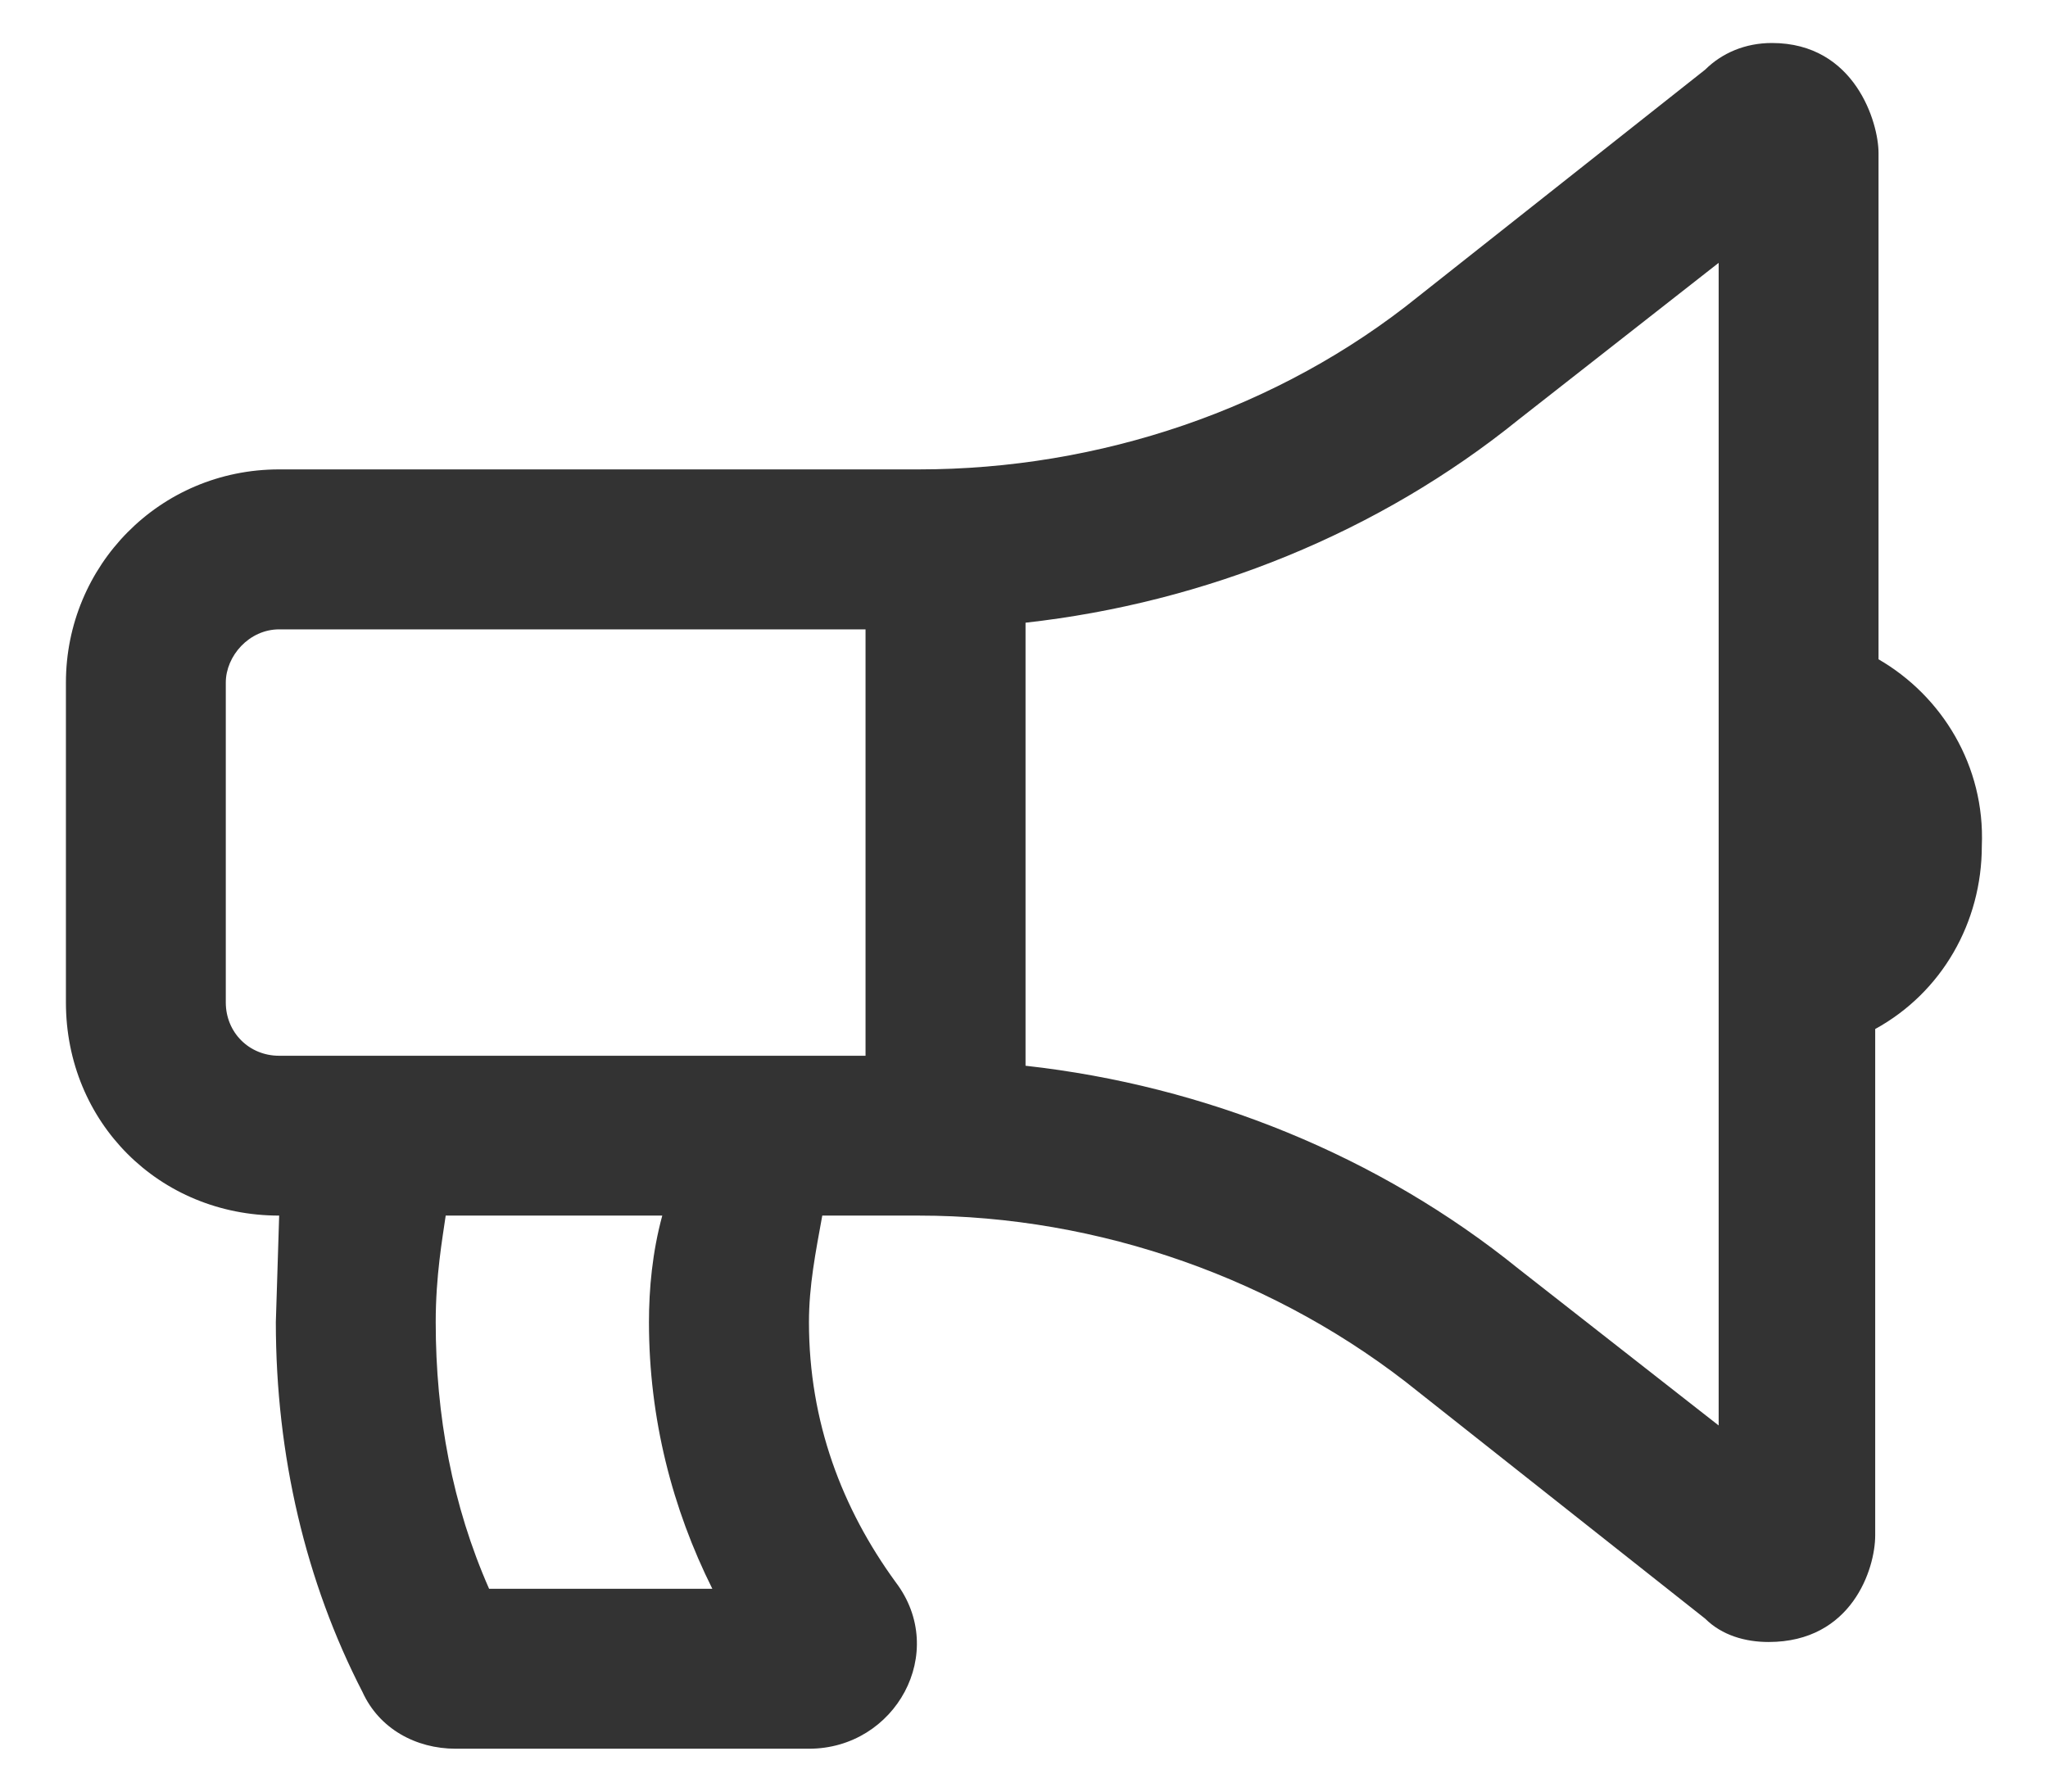 <svg width="16" height="14" viewBox="0 0 16 14" fill="none" xmlns="http://www.w3.org/2000/svg">
<path d="M14.676 5.152V1.195C14.676 0.961 14.494 0.336 13.843 0.336C13.635 0.336 13.453 0.414 13.322 0.544L11.084 2.314C9.99 3.199 8.585 3.668 7.179 3.668H2.181C1.244 3.668 0.515 4.423 0.515 5.334V7.833C0.515 8.77 1.244 9.499 2.181 9.499L2.155 10.332C2.155 11.374 2.389 12.363 2.832 13.222C2.962 13.508 3.248 13.665 3.56 13.665H6.32C6.997 13.665 7.413 12.91 6.997 12.363C6.58 11.79 6.32 11.113 6.32 10.332C6.32 10.046 6.372 9.786 6.424 9.499H7.179C8.585 9.499 9.99 9.994 11.084 10.879L13.322 12.649C13.453 12.779 13.635 12.831 13.817 12.831C14.468 12.831 14.65 12.259 14.65 11.998V8.041C15.171 7.755 15.483 7.208 15.483 6.61C15.509 5.985 15.171 5.438 14.676 5.152ZM3.821 12.415C3.534 11.764 3.404 11.061 3.404 10.332C3.404 9.968 3.456 9.682 3.482 9.499H5.174C5.096 9.786 5.07 10.072 5.07 10.332C5.07 11.087 5.253 11.79 5.565 12.415H3.821ZM6.762 8.25H2.181C1.946 8.25 1.764 8.068 1.764 7.833V5.334C1.764 5.126 1.946 4.918 2.181 4.918H6.762V8.25ZM13.427 11.139L11.865 9.916C10.771 9.031 9.418 8.484 8.012 8.328V4.866C9.418 4.709 10.771 4.163 11.865 3.278L13.427 2.054V11.139Z" fill="#333333"/>
</svg>
